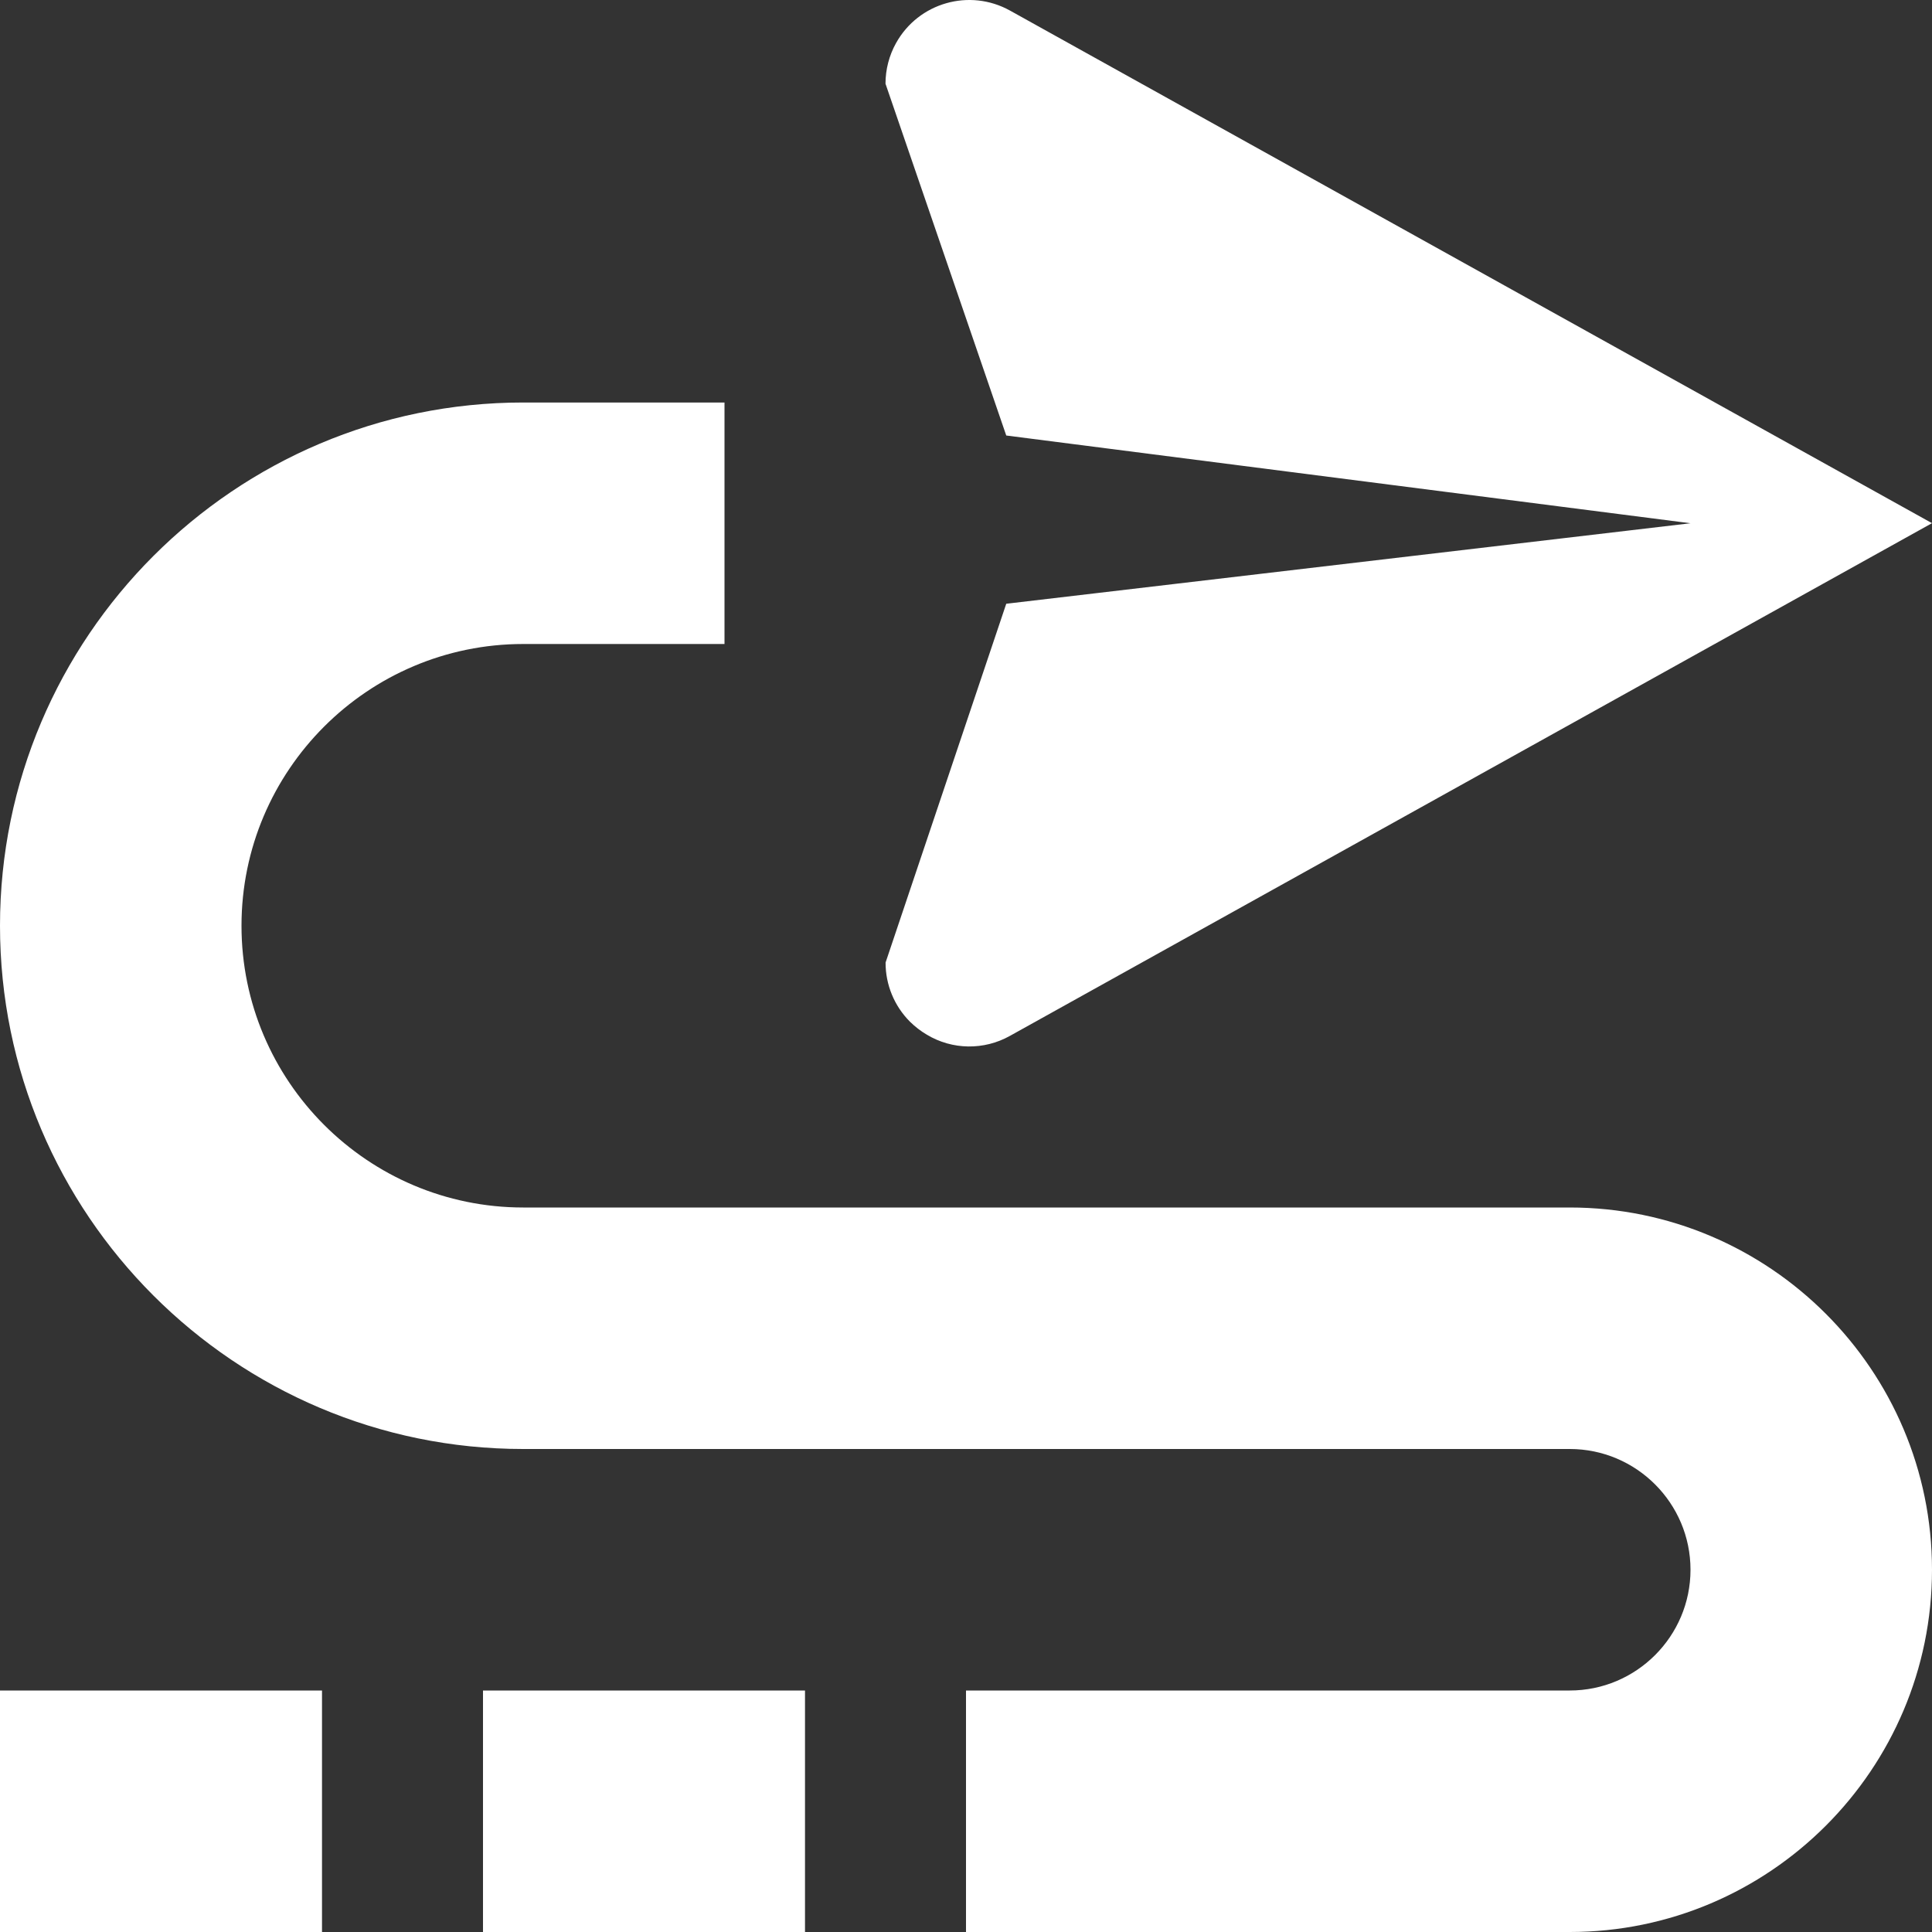 <?xml version="1.0" encoding="UTF-8"?>
<svg xmlns="http://www.w3.org/2000/svg" id="Layer_1" data-name="Layer 1" viewBox="0 0 24 24">
  <rect x="0" y="0" width="24" height="24" fill="#333333" stroke="none"/>
  <path d="m12.5,5.41l-1.5-4.37c0-.177.045-.351.131-.505.279-.502.912-.683,1.415-.404l11.454,6.368-11.456,6.37c-.321.179-.714.174-1.029-.015-.077-.045-.148-.1-.212-.163-.194-.195-.303-.459-.302-.734l1.499-4.457,8.5-1-8.5-1.09ZM0,24h4v-3H0v3Zm6,0h4v-3h-4v3Zm13.5-9H6.5c-1.93,0-3.5-1.57-3.5-3.5s1.57-3.5,3.5-3.5h2.5v-3h-2.5C2.916,5,0,7.916,0,11.5s2.916,6.5,6.5,6.5h13c.827,0,1.5.673,1.5,1.5s-.673,1.5-1.5,1.5h-7.5v3h7.5c2.481,0,4.5-2.019,4.5-4.5s-2.019-4.5-4.5-4.5Z" fill="white"/>
</svg>
